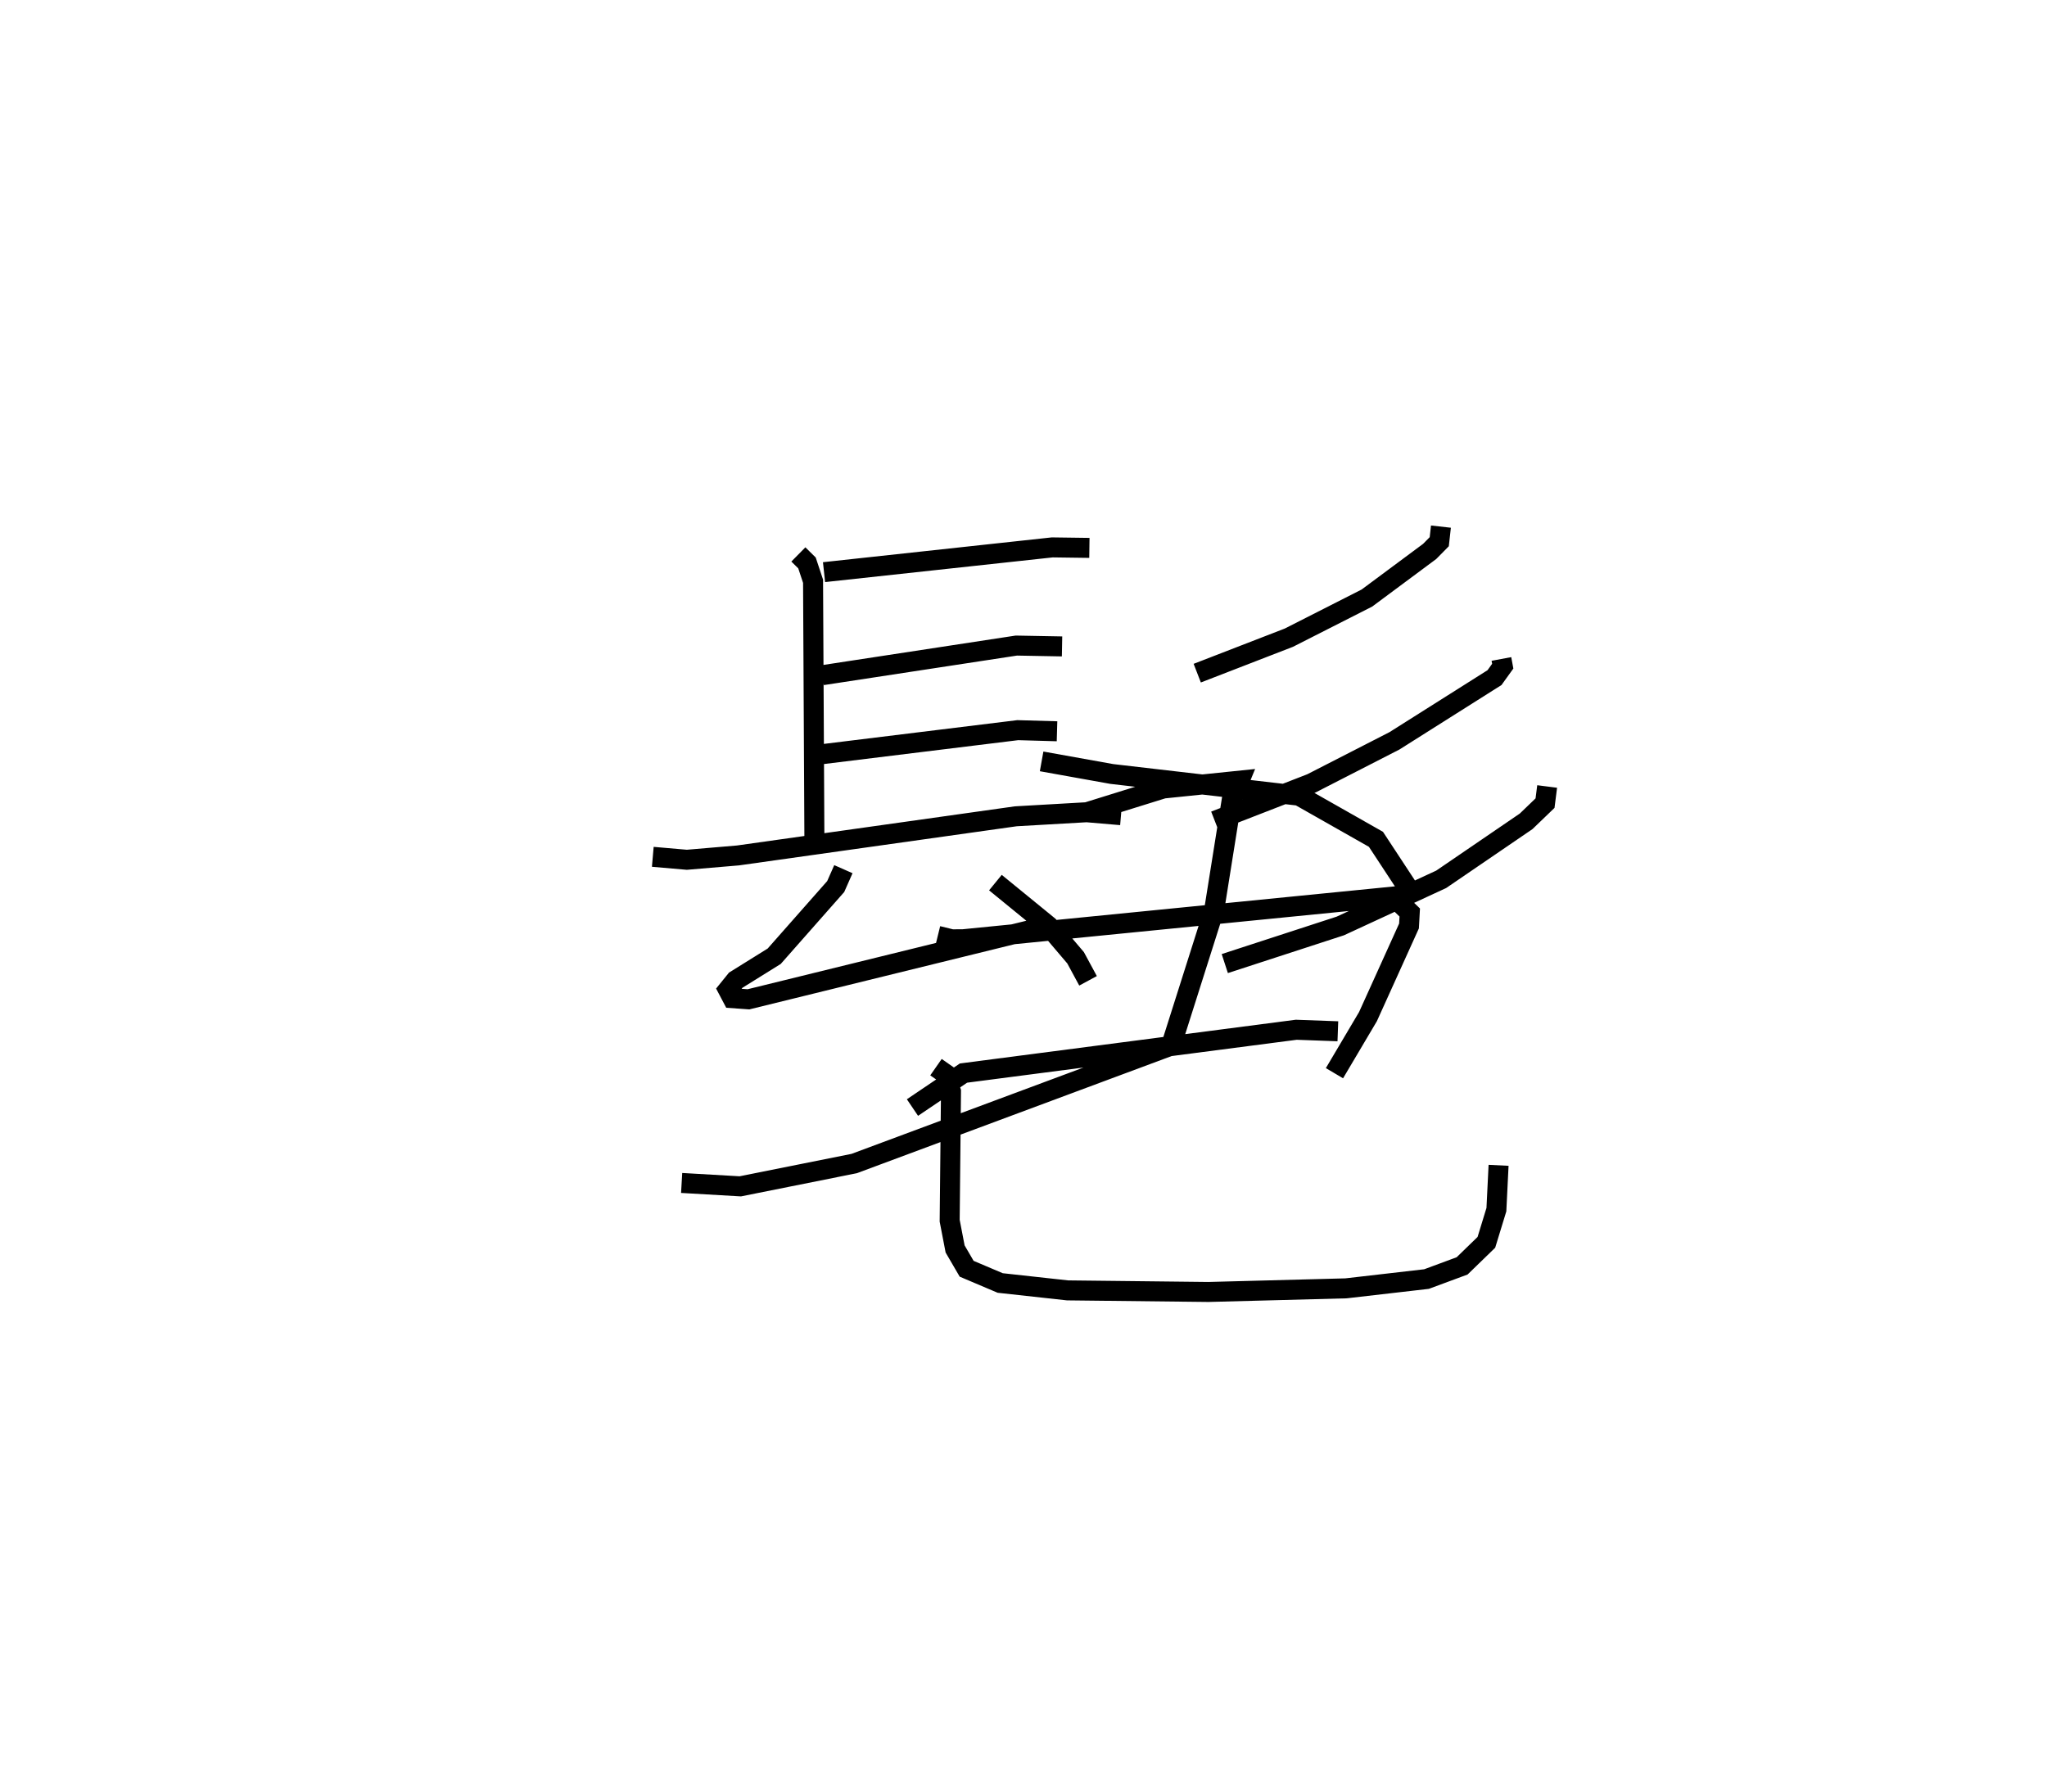 <?xml version="1.0" encoding="utf-8" ?>
<svg baseProfile="full" height="89.628" version="1.1" width="102.375" xmlns="http://www.w3.org/2000/svg" xmlns:ev="http://www.w3.org/2001/xml-events" xmlns:xlink="http://www.w3.org/1999/xlink"><defs /><rect fill="white" height="89.628" width="102.375" x="0" y="0" /><path d="M25,25 m0.0,0.0 m14.928,2.734 l0.431,0.425 0.304,0.916 l0.07,13.502 m0.479,-13.957 l11.413,-1.238 1.858,0.025 m-13.356,6.368 l9.702,-1.482 2.287,0.042 m-12.429,5.444 l10.213,-1.255 1.964,0.056 m-20.216,6.28 l1.703,0.148 2.557,-0.217 l13.895,-1.958 3.543,-0.203 l1.718,0.147 m-13.884,2.701 l-0.384,0.869 -3.076,3.486 l-1.924,1.198 -0.386,0.477 l0.223,0.423 0.801,0.057 l14.695,-3.612 m-2.346,-2.226 l2.658,2.17 1.352,1.59 l0.623,1.153 m17.649,-22.72 l-0.084,0.754 -0.481,0.488 l-3.138,2.331 -3.902,1.982 l-4.583,1.775 m15.212,-0.71 l0.067,0.36 -0.412,0.573 l-5.005,3.163 -4.155,2.129 l-4.829,1.876 m16.622,-1.722 l-0.106,0.833 -0.945,0.909 l-4.249,2.902 -5.045,2.333 l-5.777,1.881 m-27.164,10.974 l2.933,0.169 5.698,-1.141 l15.848,-5.899 2.157,-6.802 l0.879,-5.51 0.386,-0.941 l-3.813,0.393 -3.773,1.173 m-2.312,-2.53 l3.507,0.63 9.368,1.087 l3.846,2.182 1.689,2.57 m-23.603,2.26 l0.701,0.172 0.57,-0.004 l21.507,-2.135 0.826,0.798 l-0.037,0.674 -2.052,4.533 l-1.676,2.831 m-21.105,1.718 l2.552,-1.724 16.642,-2.167 l2.081,0.076 m-20.099,1.795 l0.471,0.329 0.28,0.885 l-0.066,6.467 0.272,1.413 l0.577,0.99 1.678,0.712 l3.368,0.37 7.05,0.079 l6.874,-0.181 4.029,-0.464 l1.78,-0.659 1.214,-1.178 l0.501,-1.636 0.109,-2.217 " fill="none" stroke="black" stroke-width="1" /></svg>